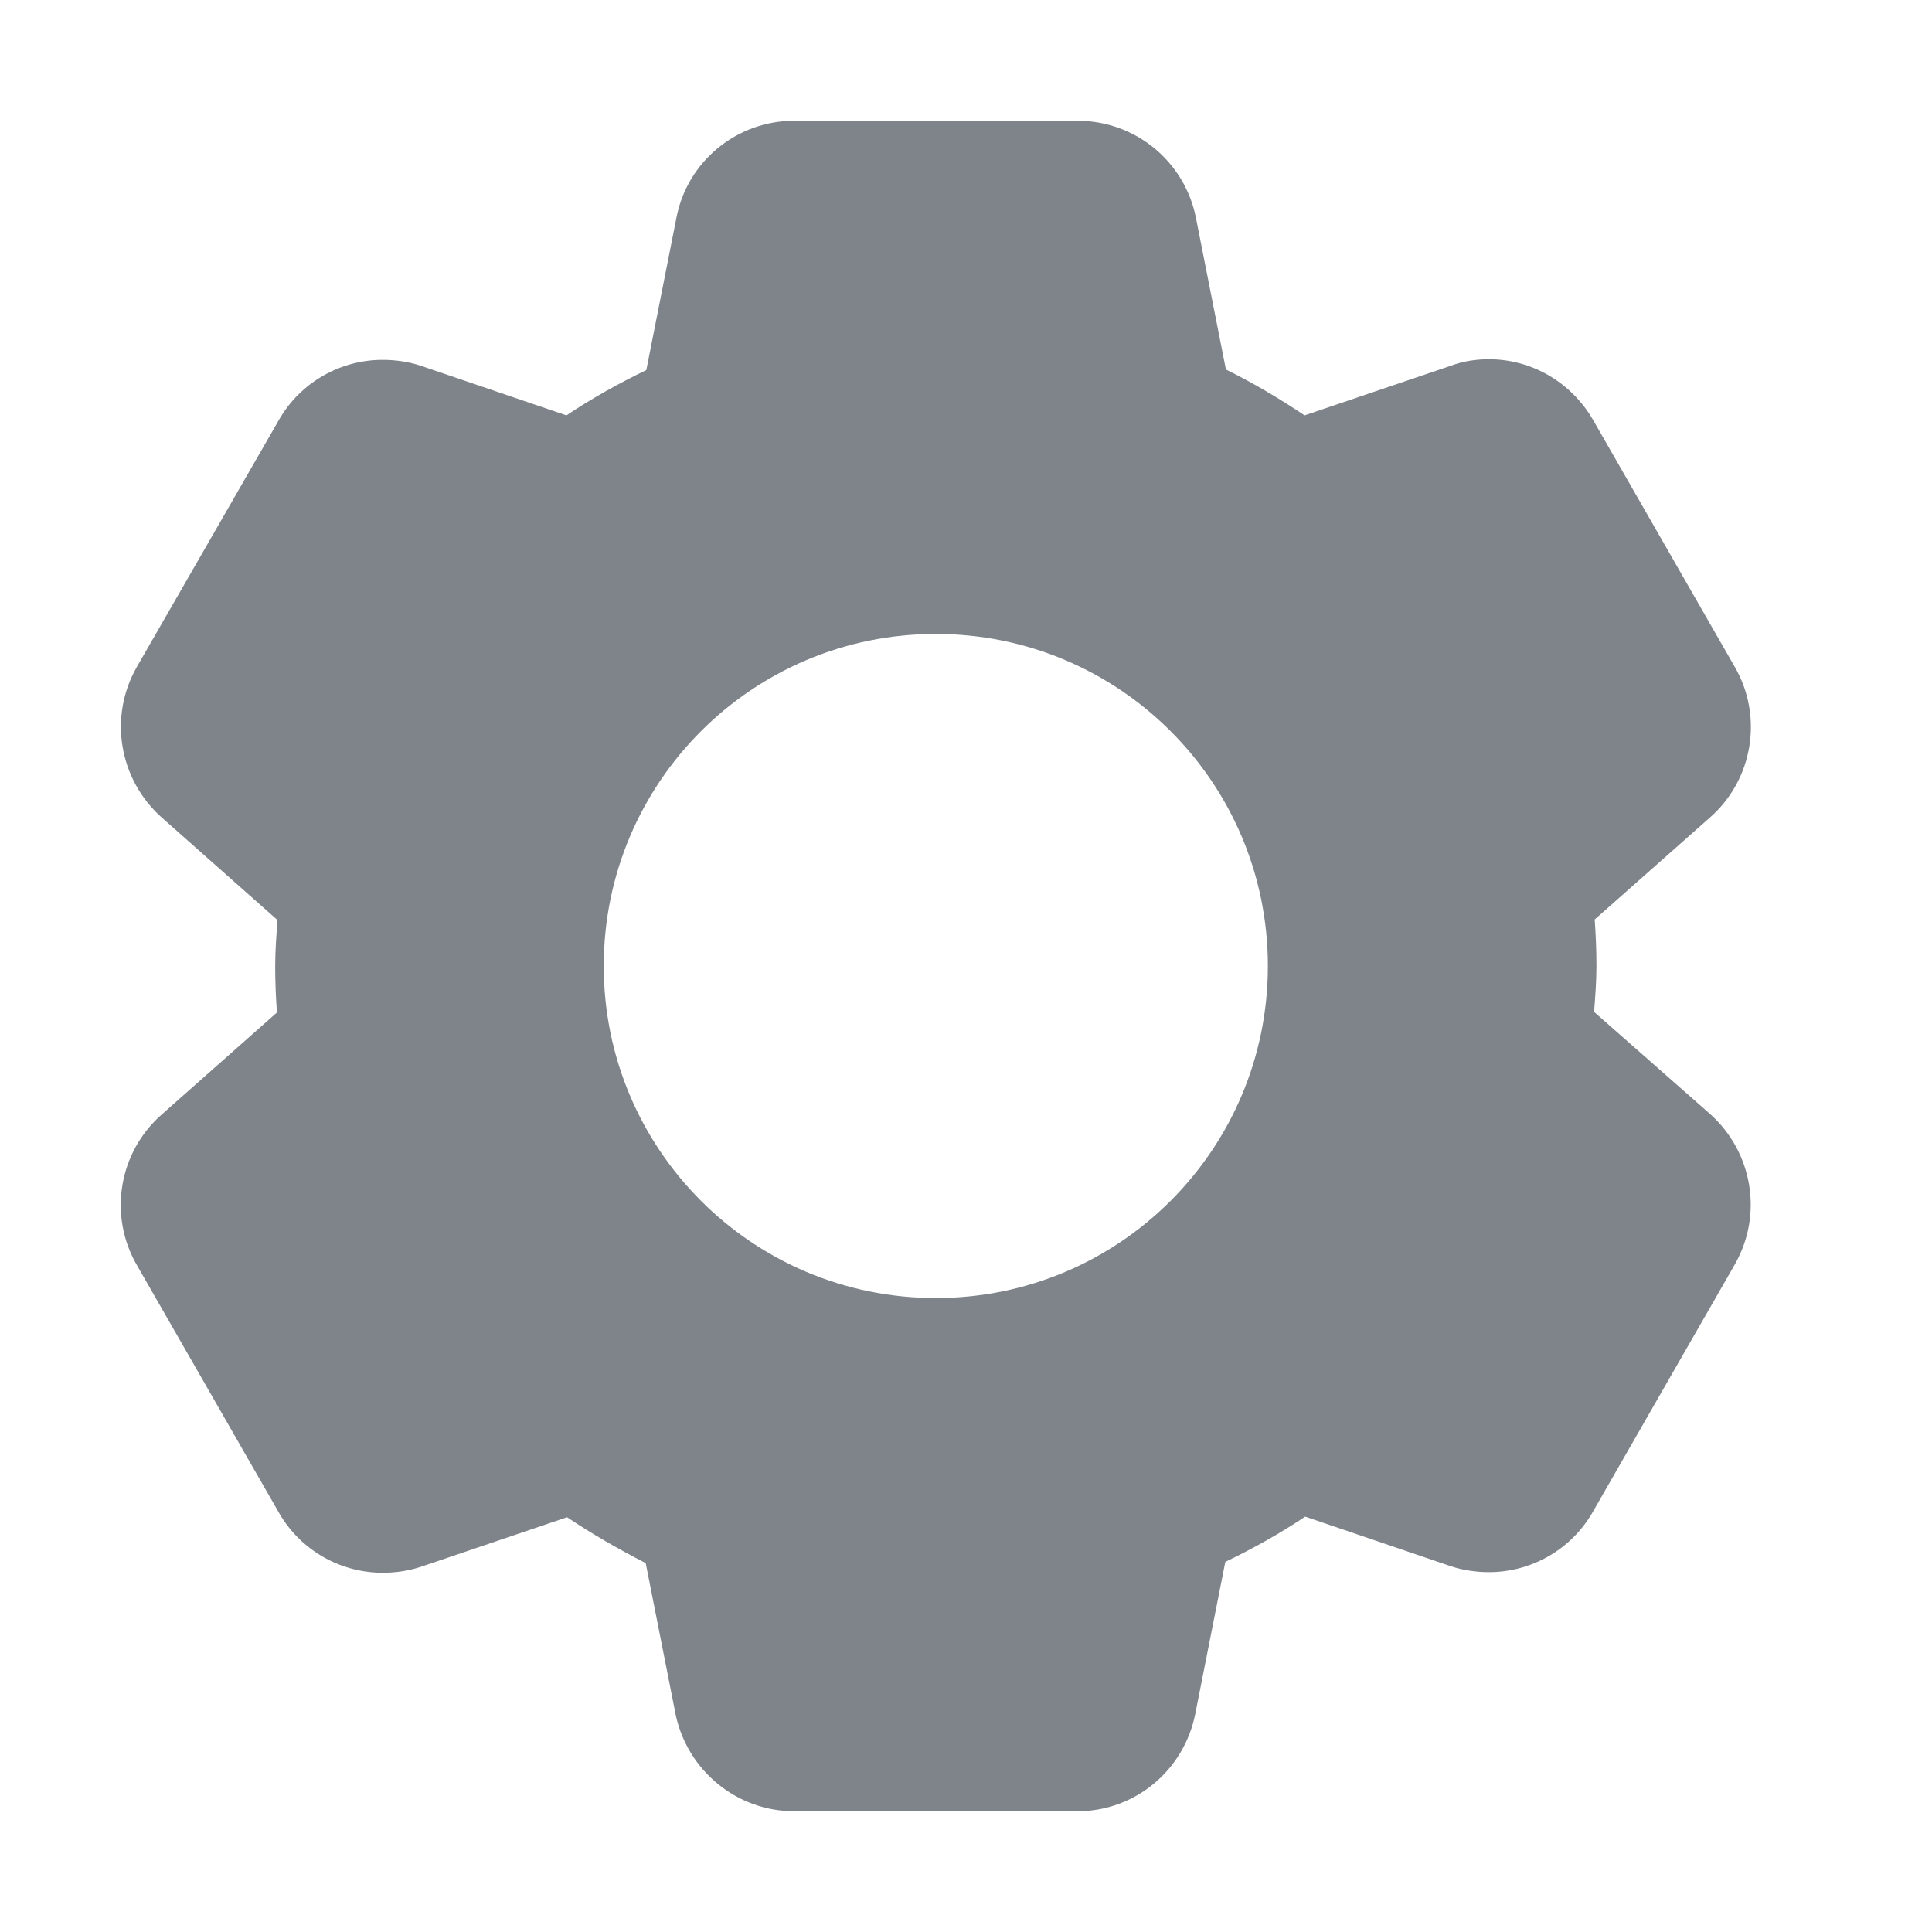 <svg width="32" height="32" viewBox="0 0 32 32" fill="none" xmlns="http://www.w3.org/2000/svg">
<path fill-rule="evenodd" clip-rule="evenodd" d="M26.403 16.76C26.422 16.51 26.442 16.26 26.442 16C26.442 15.74 26.432 15.49 26.413 15.23L28.323 13.54C29.039 12.91 29.208 11.86 28.73 11.04L26.383 6.95C26.015 6.32 25.358 5.95 24.662 5.95C24.453 5.95 24.234 5.98 24.025 6.06L21.608 6.88C21.19 6.6 20.752 6.34 20.305 6.12L19.807 3.6C19.618 2.67 18.803 2 17.848 2H13.152C12.207 2 11.382 2.67 11.203 3.61L10.705 6.13C10.248 6.35 9.8 6.6 9.382 6.88L6.975 6.06C6.766 5.99 6.547 5.96 6.338 5.96C5.642 5.96 4.975 6.33 4.617 6.96L2.27 11.04C1.792 11.87 1.971 12.91 2.678 13.54L4.597 15.24L4.597 15.24C4.578 15.49 4.558 15.74 4.558 16C4.558 16.26 4.568 16.51 4.587 16.77L2.678 18.46C1.961 19.09 1.792 20.14 2.27 20.96L4.617 25.05C4.975 25.68 5.642 26.05 6.338 26.05C6.547 26.05 6.766 26.02 6.975 25.95L9.392 25.13C9.81 25.41 10.248 25.66 10.695 25.89L11.193 28.41C11.392 29.33 12.207 30 13.152 30H17.848C18.793 30 19.608 29.33 19.797 28.39L20.295 25.87C20.752 25.65 21.2 25.4 21.618 25.12L24.025 25.94C24.234 26.01 24.453 26.04 24.662 26.04C25.358 26.04 26.025 25.67 26.383 25.04L28.73 20.95C29.208 20.12 29.029 19.08 28.323 18.45L26.403 16.76ZM15.5 21.5C18.538 21.5 21 19.038 21 16C21 12.962 18.538 10.5 15.5 10.5C12.462 10.5 10 12.962 10 16C10 19.038 12.462 21.5 15.5 21.5Z" fill="#7E848A"/>
</svg>
